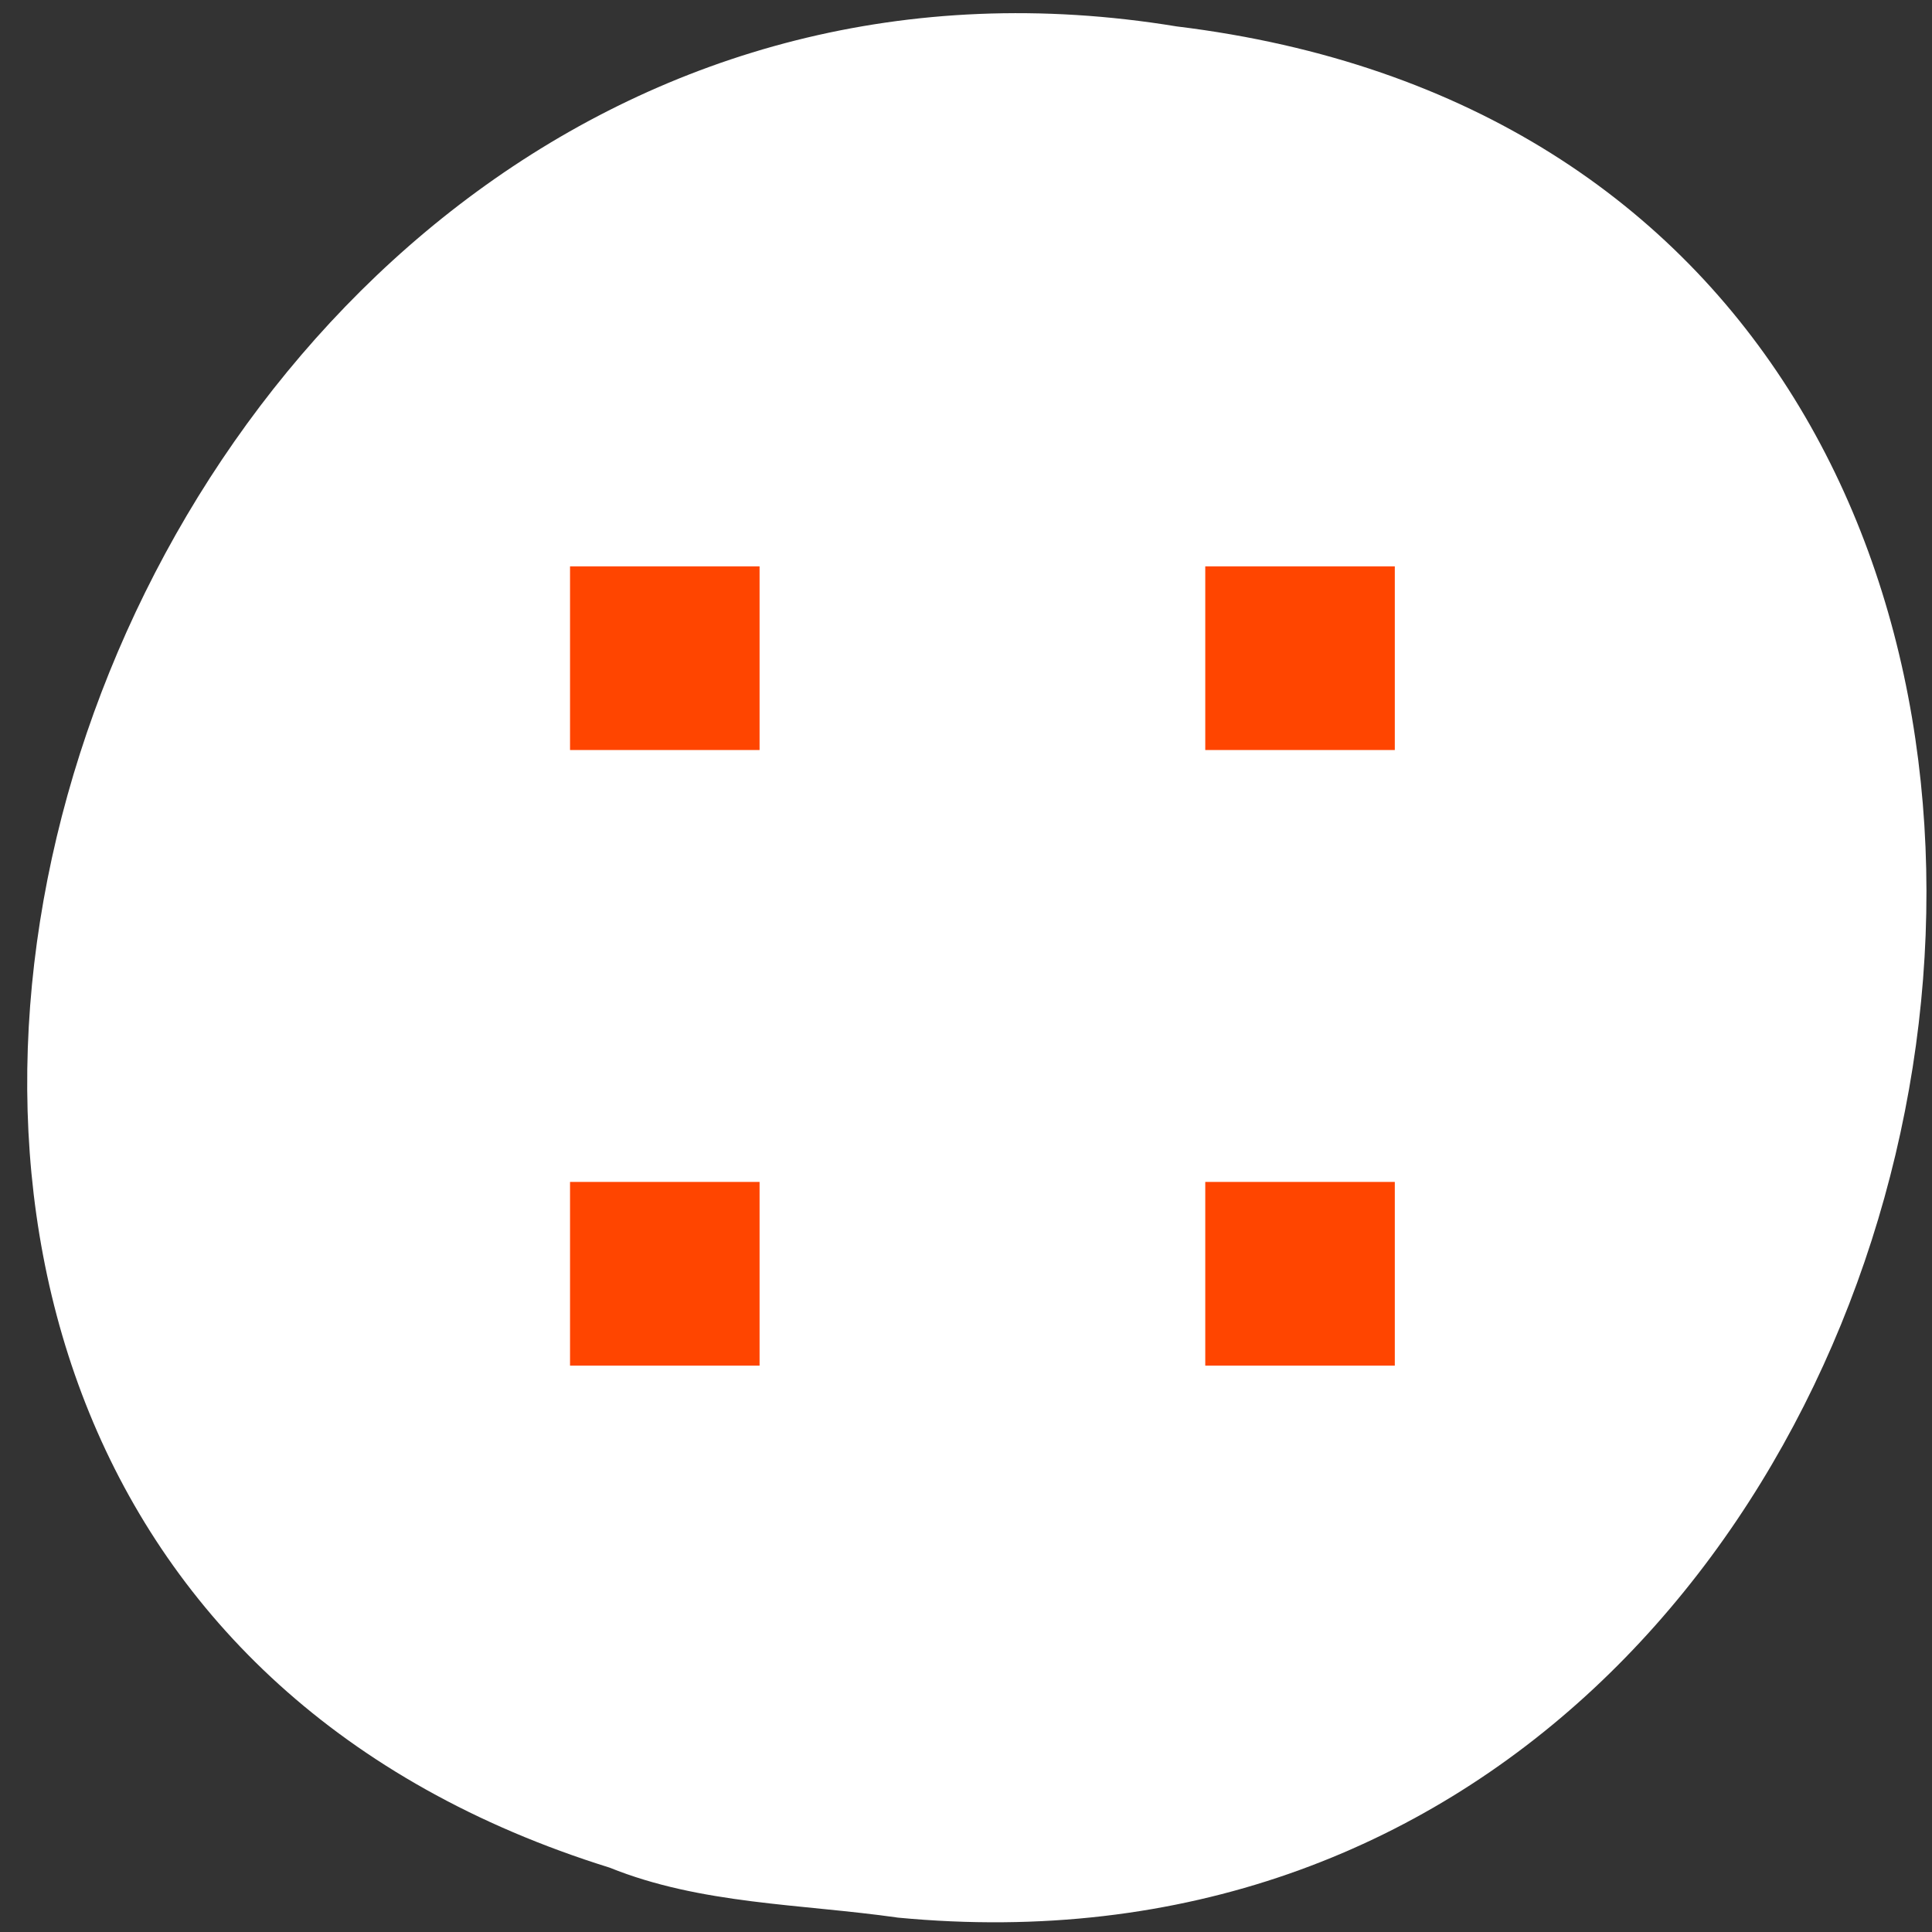 <svg xmlns="http://www.w3.org/2000/svg" xmlns:xlink="http://www.w3.org/1999/xlink" viewBox="0 0 256 256"><rect x="0" y="0" width="256" height="256" fill="#333333" stroke="none"/><defs><path d="m 153.54 78.21 c 0 12.274 -9.95 22.22 -22.22 22.22 -12.274 0 -22.22 -9.95 -22.22 -22.22 0 -12.274 9.95 -22.22 22.22 -22.22 12.274 0 22.22 9.95 22.22 22.22 z" id="0" style="fill:#ff4500;color:#000"/></defs><use xlink:href="#0" transform="translate(15.781 13.13)"/><use xlink:href="#0" transform="translate(18.424 91.18)"/><use xlink:href="#0" transform="translate(-66.794 48.49)"/><path d="m 118.92 254.09 c 152.65 14.591 193.74 -231.48 36.994 -250.59 -144.13 -23.684 -218.36 199.36 -75.14 243.97 c 12.11 4.888 25.349 4.794 38.15 6.617 z" style="fill:#ffffff;color:#000"/><g style="stroke-linecap:round;stroke-linejoin:round"><path d="m 86.1 10.261 c -0.741 0 -1.337 0.596 -1.337 1.337 v 9.07 c 0 0.741 0.596 1.337 1.337 1.337 h 9.07 c 0.741 0 1.337 -0.596 1.337 -1.337 v -9.07 c 0 -0.741 -0.596 -1.337 -1.337 -1.337 h -9.07 z" transform="matrix(2.914 0 0 2.824 -176.02 41.653)" style="fill:none;stroke:#fff;stroke-width:8.125"/><path d="m 11.1 10.261 c -0.741 0 -1.337 0.596 -1.337 1.337 v 9.07 c 0 0.741 0.596 1.337 1.337 1.337 h 9.07 c 0.741 0 1.337 -0.596 1.337 -1.337 v -9.07 c 0 -0.741 -0.596 -1.337 -1.337 -1.337 h -9.07 z" transform="matrix(2.914 0 0 2.824 42.529 41.653)" style="fill:#ff4500;stroke:#ffffff;fill-rule:evenodd;stroke-width:3.125"/><path d="m 114.76 10.261 c -0.741 0 -1.337 0.596 -1.337 1.337 v 9.07 c 0 0.741 0.596 1.337 1.337 1.337 h 9.07 c 0.741 0 1.337 -0.596 1.337 -1.337 v -9.07 c 0 -0.741 -0.596 -1.337 -1.337 -1.337 h -9.07 z" transform="matrix(2.914 0 0 2.824 -175.35 41.653)" style="fill:none;stroke:#fff;stroke-width:8.125"/><path d="m 39.755 10.261 c -0.741 0 -1.337 0.596 -1.337 1.337 v 9.07 c 0 0.741 0.596 1.337 1.337 1.337 h 9.07 c 0.741 0 1.337 -0.596 1.337 -1.337 v -9.07 c 0 -0.741 -0.596 -1.337 -1.337 -1.337 h -9.07 z" transform="matrix(2.914 0 0 2.824 43.2 41.653)" style="fill:#ff4500;stroke:#ffffff;fill-rule:evenodd;stroke-width:3.125"/><path d="m 86.1 38.796 c -0.741 0 -1.337 0.596 -1.337 1.337 v 9.07 c 0 0.741 0.596 1.337 1.337 1.337 h 9.07 c 0.741 0 1.337 -0.596 1.337 -1.337 v -9.07 c 0 -0.741 -0.596 -1.337 -1.337 -1.337 h -9.07 z" transform="matrix(2.914 0 0 2.824 -176.02 42.639)" style="fill:none;stroke:#fff;stroke-width:8.125"/><path d="m 11.1 38.796 c -0.741 0 -1.337 0.596 -1.337 1.337 v 9.07 c 0 0.741 0.596 1.337 1.337 1.337 h 9.07 c 0.741 0 1.337 -0.596 1.337 -1.337 v -9.07 c 0 -0.741 -0.596 -1.337 -1.337 -1.337 h -9.07 z" transform="matrix(2.914 0 0 2.824 42.529 42.639)" style="fill:#ff4500;stroke:#ffffff;fill-rule:evenodd;stroke-width:3.125"/><path d="m 114.76 38.796 c -0.741 0 -1.337 0.596 -1.337 1.337 v 9.07 c 0 0.741 0.596 1.337 1.337 1.337 h 9.07 c 0.741 0 1.337 -0.596 1.337 -1.337 v -9.07 c 0 -0.741 -0.596 -1.337 -1.337 -1.337 h -9.07 z" transform="matrix(2.914 0 0 2.824 -175.35 42.639)" style="fill:none;stroke:#fff;stroke-width:8.125"/><path d="m 39.755 38.796 c -0.741 0 -1.337 0.596 -1.337 1.337 v 9.07 c 0 0.741 0.596 1.337 1.337 1.337 h 9.07 c 0.741 0 1.337 -0.596 1.337 -1.337 v -9.07 c 0 -0.741 -0.596 -1.337 -1.337 -1.337 h -9.07 z" transform="matrix(2.914 0 0 2.824 43.2 42.639)" style="fill:#ff4500;stroke:#ffffff;fill-rule:evenodd;stroke-width:3.125"/></g></svg>